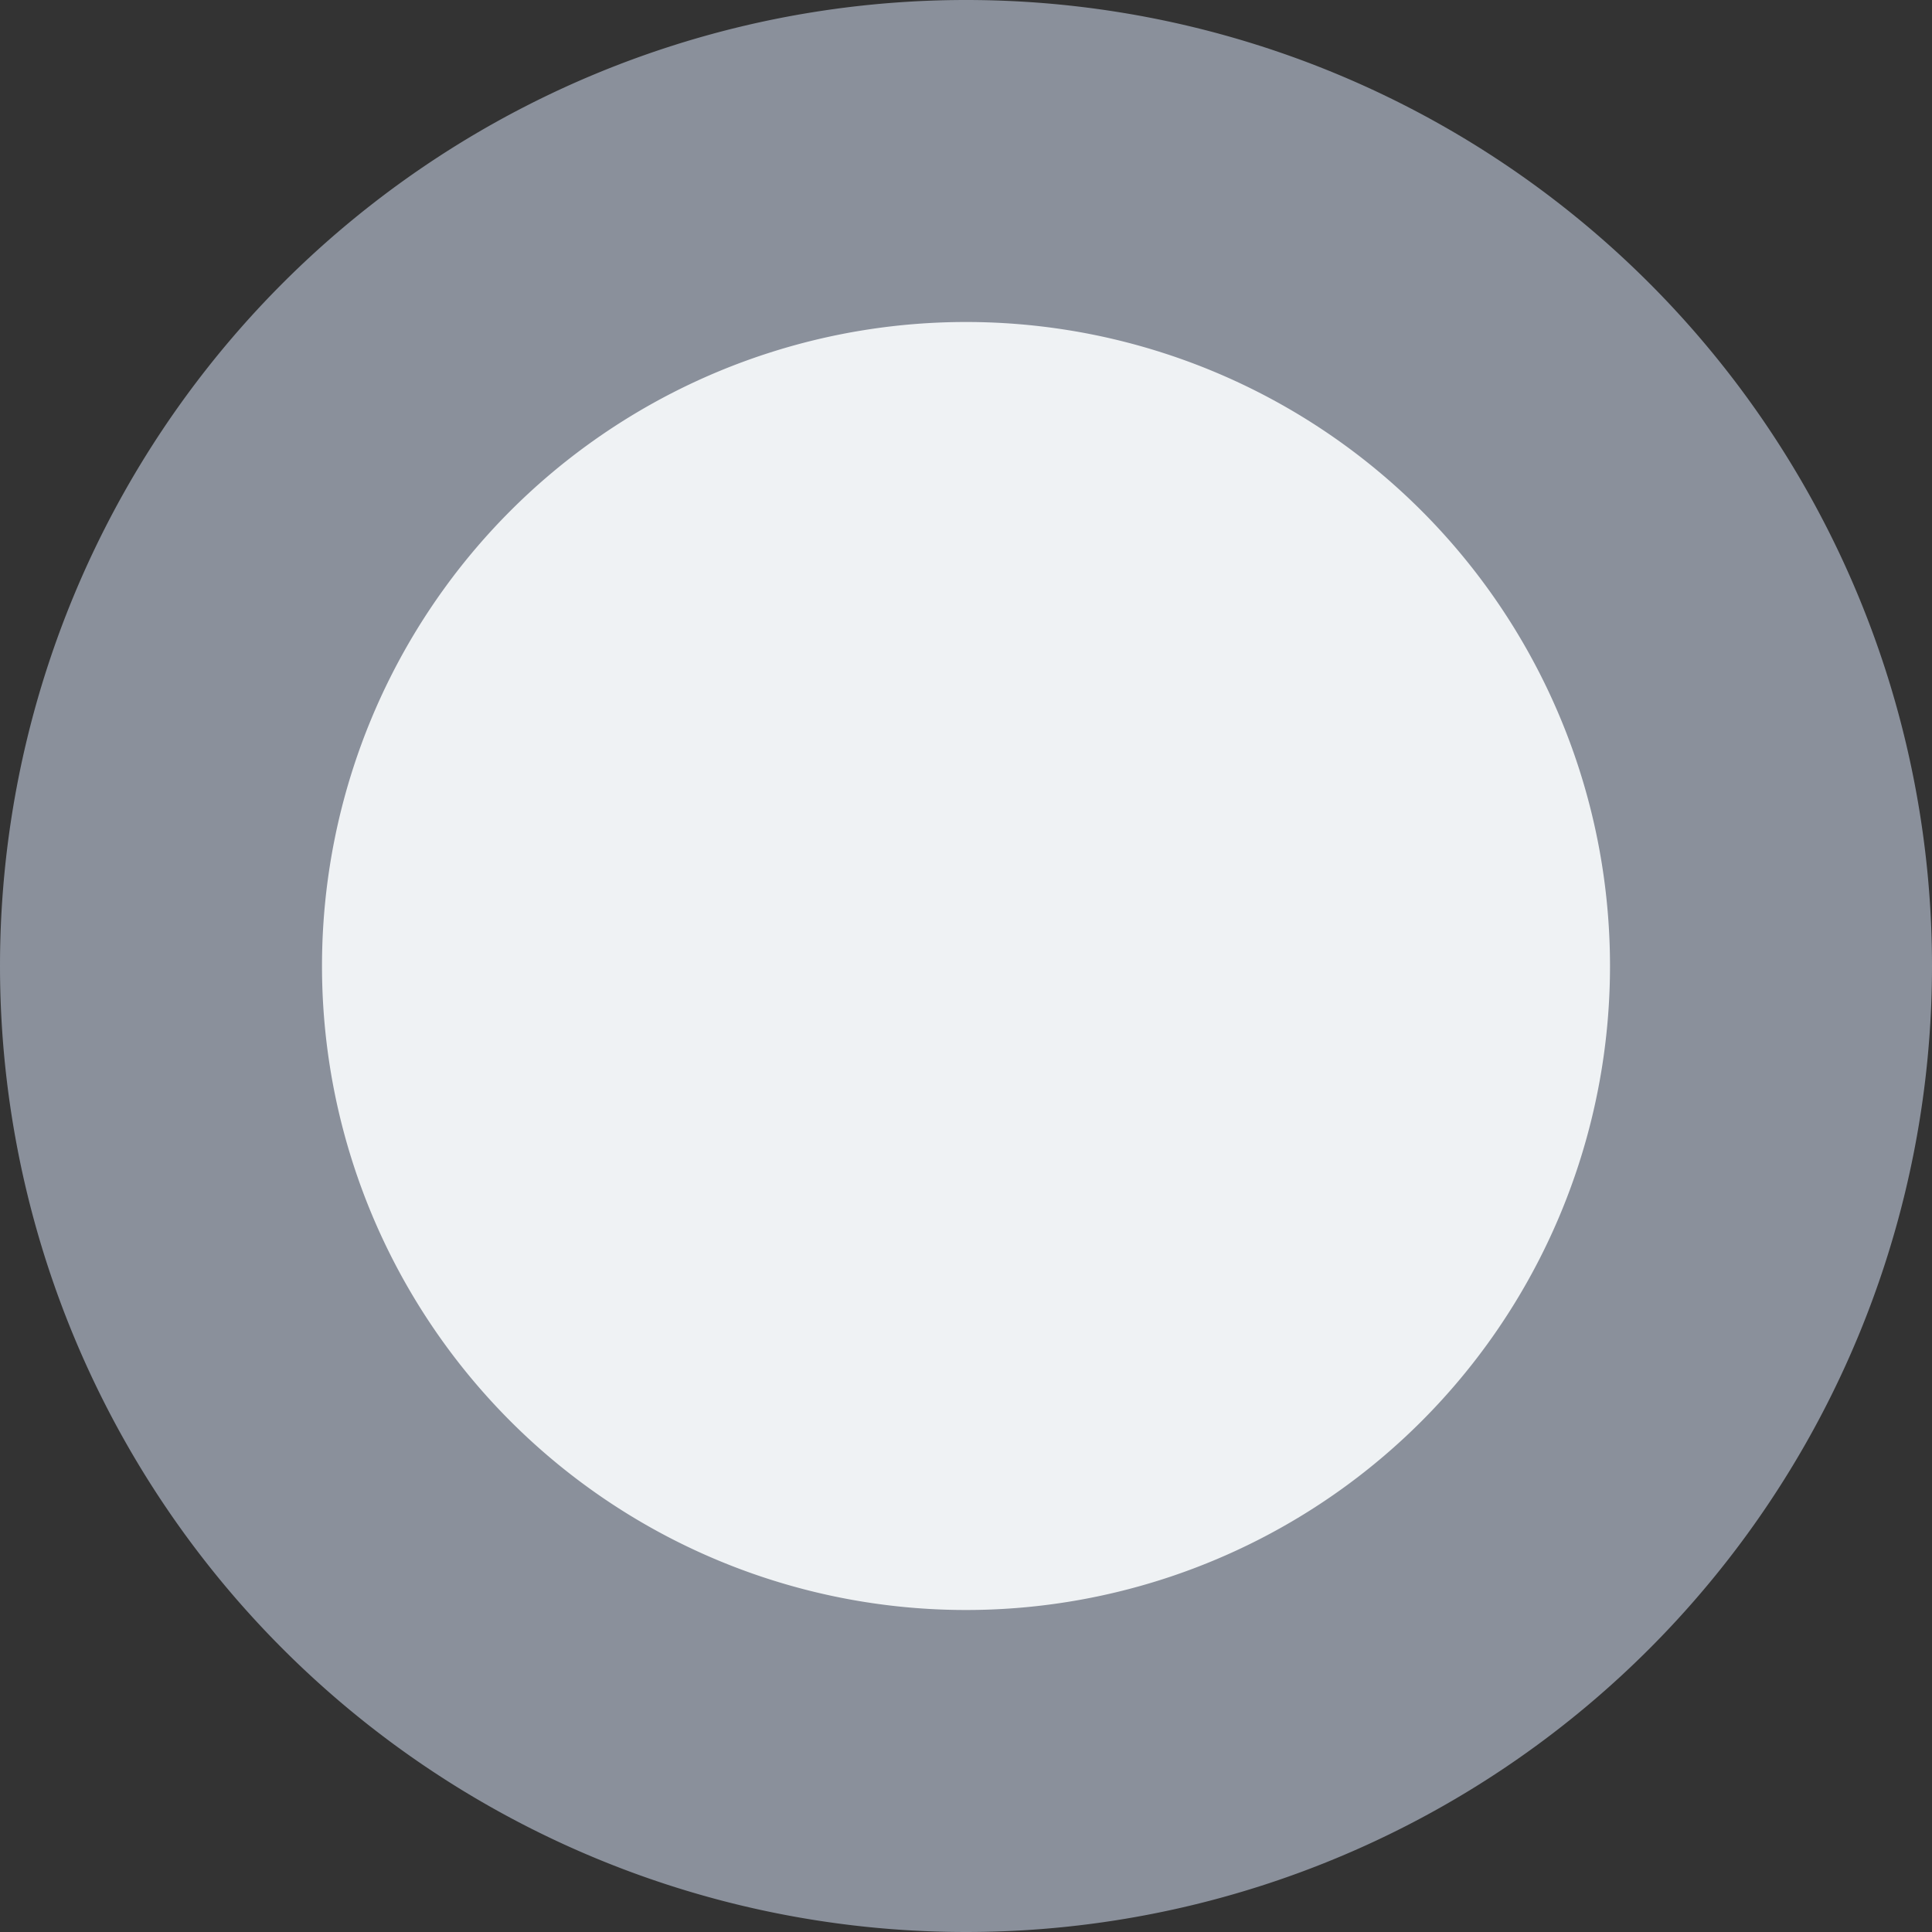 <svg xmlns="http://www.w3.org/2000/svg" xmlns:xlink="http://www.w3.org/1999/xlink" width="12" height="12" viewBox="0 0 12 12"><rect x="0" y="0" width="12" height="12" fill="#333333" stroke="none"/><defs><path id="5878a" d="M850 652a5 5 0 1 1 10 0 5 5 0 0 1-10 0z"/></defs><g><g transform="translate(-849 -646)"><use fill="#eff2f4" xlink:href="#5878a"/><use fill="#fff" fill-opacity="0" stroke="#8a909b" stroke-miterlimit="50" stroke-width="2" xlink:href="#5878a"/></g></g></svg>